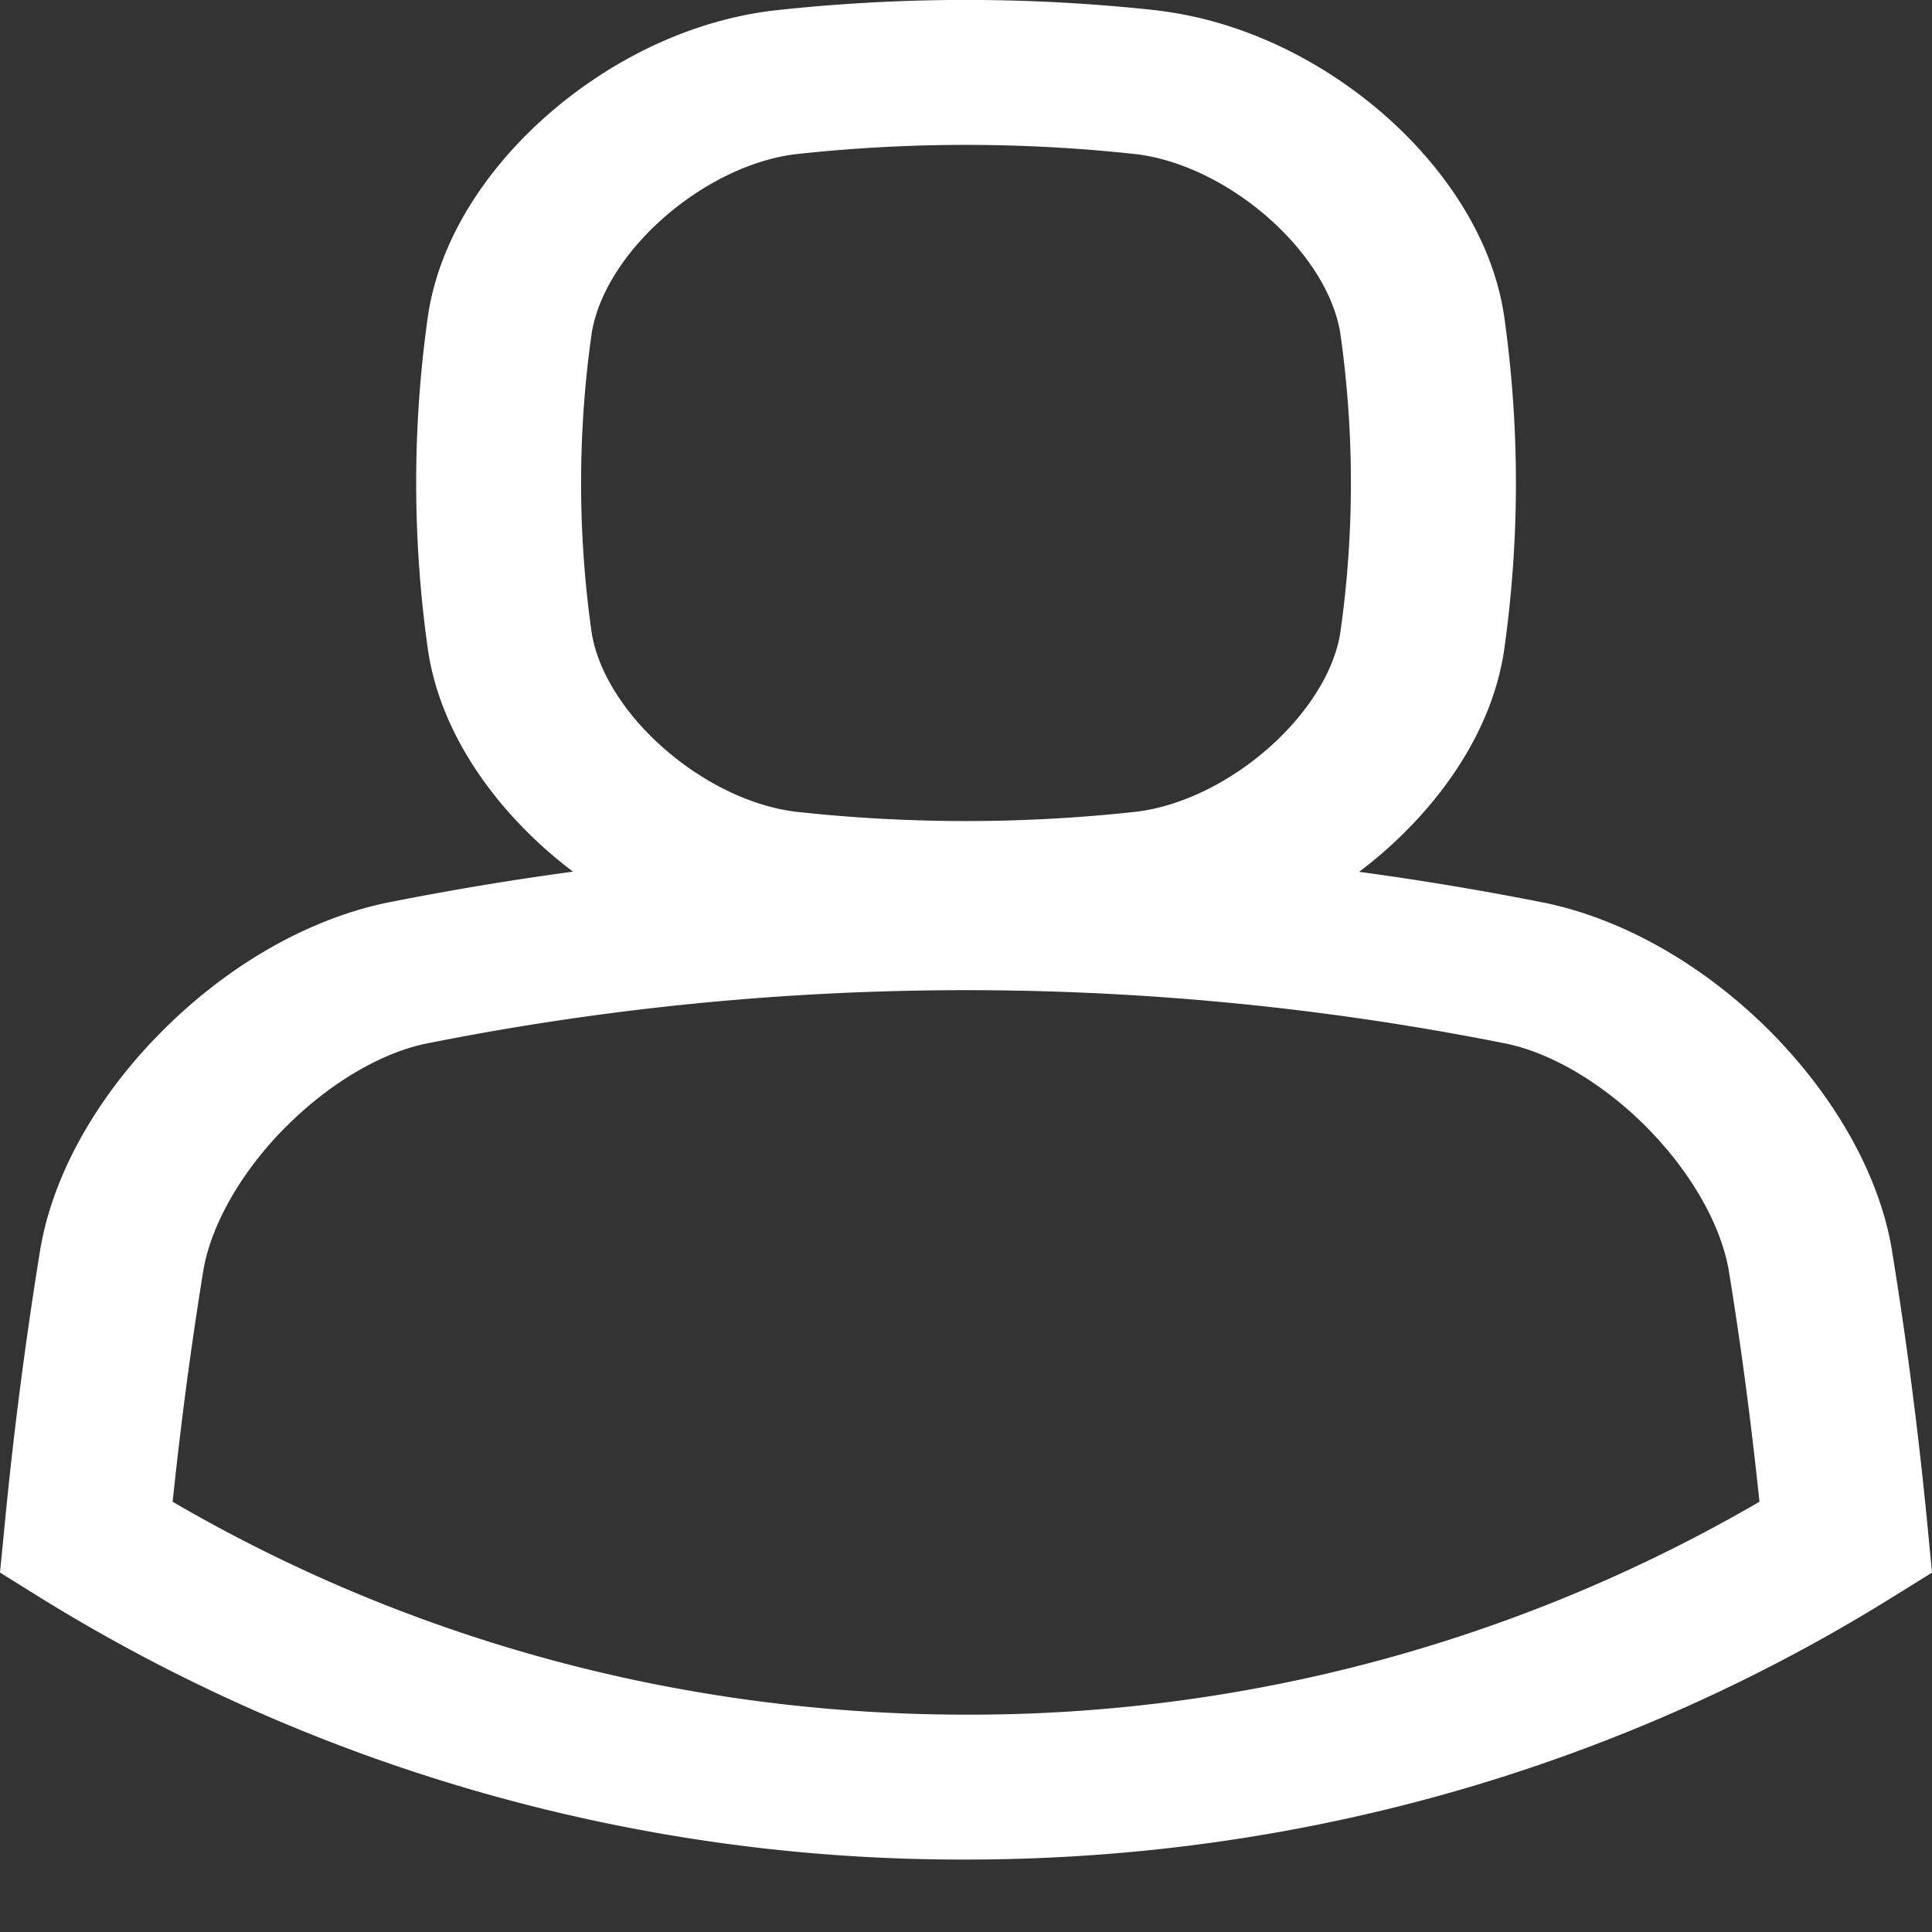 <svg width="20" height="20" fill="none" xmlns="http://www.w3.org/2000/svg"><rect width="100%" height="100%" fill="#333333" stroke="none"/><path fill-rule="evenodd" clip-rule="evenodd" d="M12.018.113 12 .11l-.017-.002a18.143 18.143 0 0 0-3.966 0L8 .11l-.018.002c-.939.12-1.748.58-2.316 1.08-.568.498-1.092 1.209-1.229 2.035l-.002.015-.003.015a12.317 12.317 0 0 0 0 3.483l.003.016.002.015c.137.826.661 1.537 1.229 2.036.083.073.172.146.266.216a31.41 31.41 0 0 0-1.917.32l-.011.002c-.902.19-1.723.72-2.336 1.34-.617.62-1.102 1.412-1.246 2.22l-.002.009a44.395 44.395 0 0 0-.378 2.937L0 16.279l.398.248A18.114 18.114 0 0 0 10 19.25c3.555 0 6.853-1.009 9.602-2.723L20 16.28l-.041-.427a44.517 44.517 0 0 0-.378-2.937l-.002-.01c-.144-.807-.63-1.598-1.245-2.22-.614-.619-1.435-1.148-2.336-1.339l-.012-.002a31.416 31.416 0 0 0-1.917-.32c.094-.07.183-.143.266-.216.568-.499 1.092-1.21 1.229-2.036l.002-.015.003-.016c.165-1.16.165-2.322 0-3.483l-.003-.015-.002-.015c-.137-.826-.661-1.537-1.229-2.036-.568-.499-1.377-.959-2.317-1.08Zm-3.79 1.484c-.952.123-1.963 1.01-2.102 1.847a11 11 0 0 0 0 3.112c.139.836 1.15 1.724 2.103 1.846 1.18.13 2.362.13 3.542 0 .953-.121 1.964-1.01 2.103-1.846a11.002 11.002 0 0 0 0-3.112c-.139-.836-1.15-1.725-2.103-1.847a16.2 16.2 0 0 0-3.542 0ZM2.955 11.67c.459-.462.99-.767 1.443-.864a28.522 28.522 0 0 1 11.206 0c.453.097.984.402 1.443.864.455.46.76.997.846 1.464.132.802.236 1.606.321 2.412A16.252 16.252 0 0 1 10 17.75c-3.008 0-5.818-.807-8.213-2.204.085-.806.19-1.61.321-2.412.085-.467.391-1.005.846-1.464Z" fill="#fff"/></svg>
